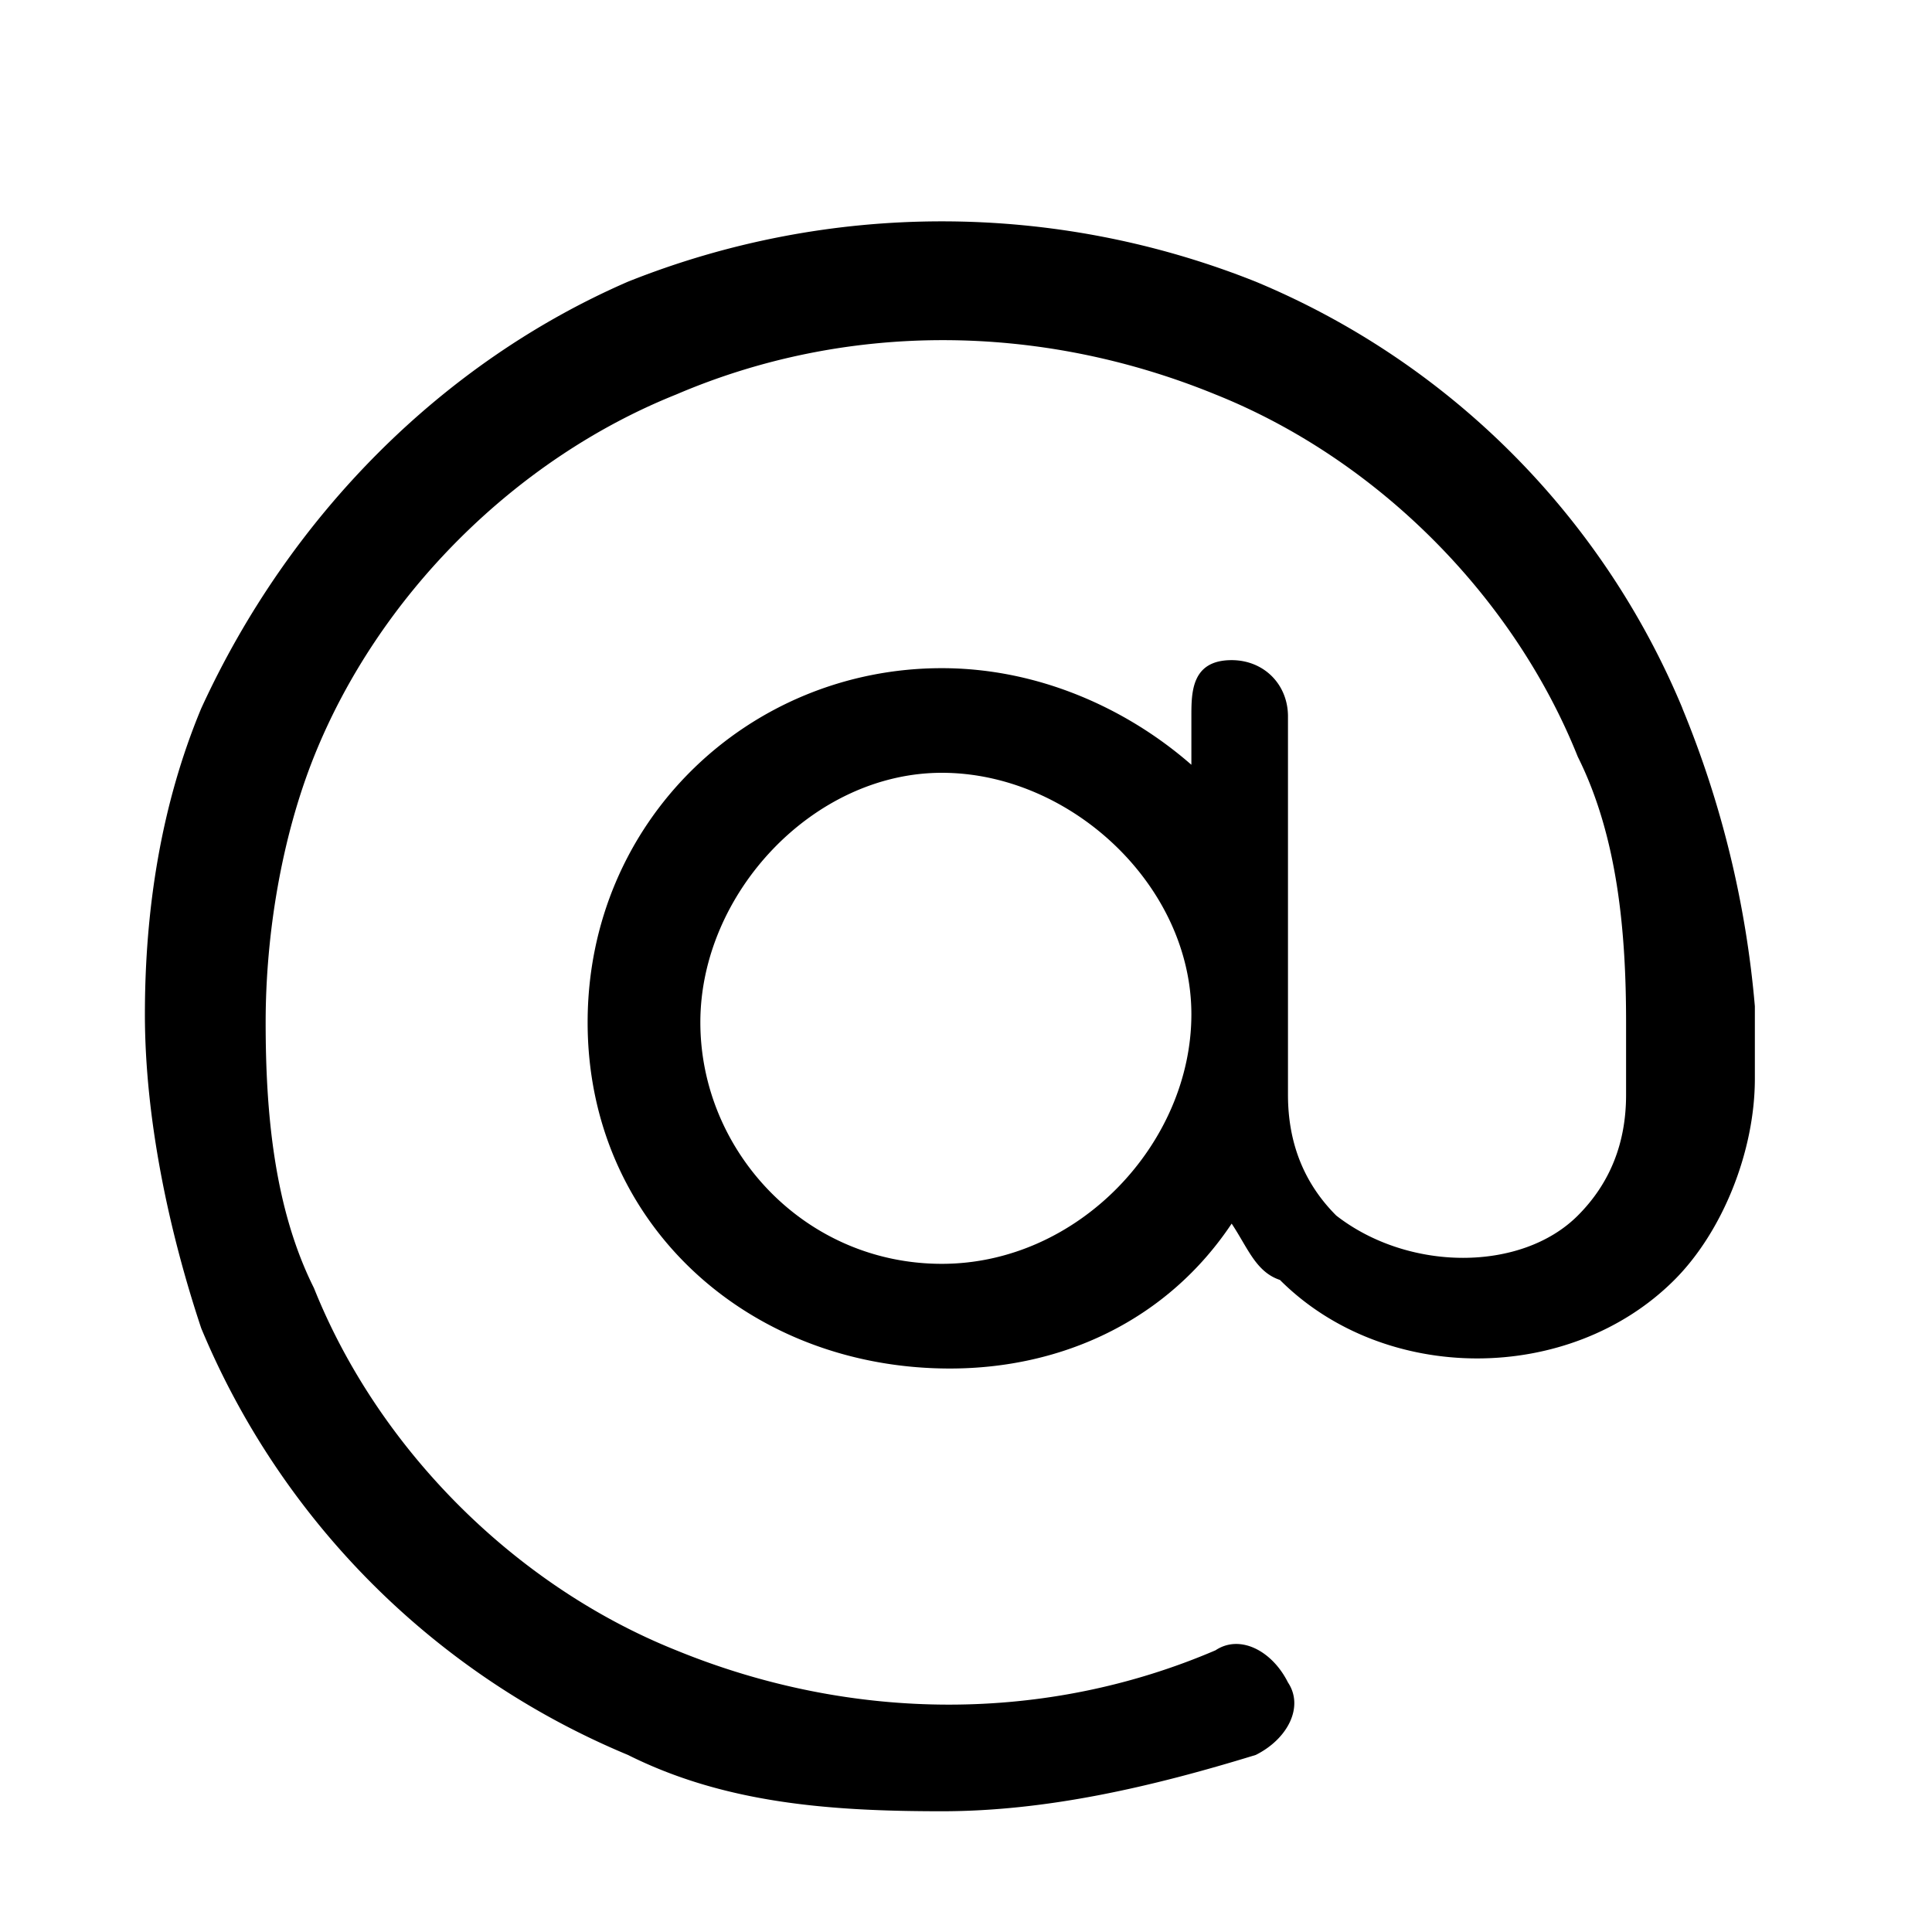 <svg xmlns="http://www.w3.org/2000/svg" width="32" height="32"><path d="M27.867 11.733A13.108 13.108 0 0 0 20.8 4.666a14.023 14.023 0 0 0-10.4 0c-3.067 1.333-5.6 3.867-7.067 7.067-.667 1.6-.933 3.333-.933 5.067s.4 3.6.933 5.2a13.108 13.108 0 0 0 7.067 7.067c1.6.8 3.333.933 5.2.933 1.733 0 3.467-.4 5.2-.933.533-.267.8-.8.533-1.2-.267-.533-.8-.8-1.2-.533-2.8 1.2-6 1.2-8.933 0-2.667-1.067-4.933-3.333-6-6-.667-1.333-.8-2.933-.8-4.4s.267-3.067.8-4.4c1.067-2.667 3.333-4.933 6-6 2.8-1.2 6-1.2 8.933 0 2.667 1.067 4.933 3.333 6 6 .667 1.333.8 2.933.8 4.4v1.2c0 .8-.267 1.467-.8 2-.933.933-2.8.933-4 0-.533-.533-.8-1.2-.8-2v-6.267c0-.533-.4-.933-.933-.933-.667 0-.667.533-.667.933v.8c-1.067-.933-2.533-1.6-4.133-1.6-3.2 0-5.867 2.533-5.867 5.867s2.667 5.733 6 5.733c1.867 0 3.6-.8 4.667-2.4.267.4.4.8.8.933 1.733 1.733 4.8 1.733 6.533 0 .8-.8 1.333-2.133 1.333-3.333v-1.2a16.65 16.65 0 0 0-1.2-4.933zm-12.267 9.2c-2.267 0-4-1.867-4-4s1.867-4.133 4-4.133 4.133 1.867 4.133 4-1.867 4.133-4.133 4.133z"/></svg>
